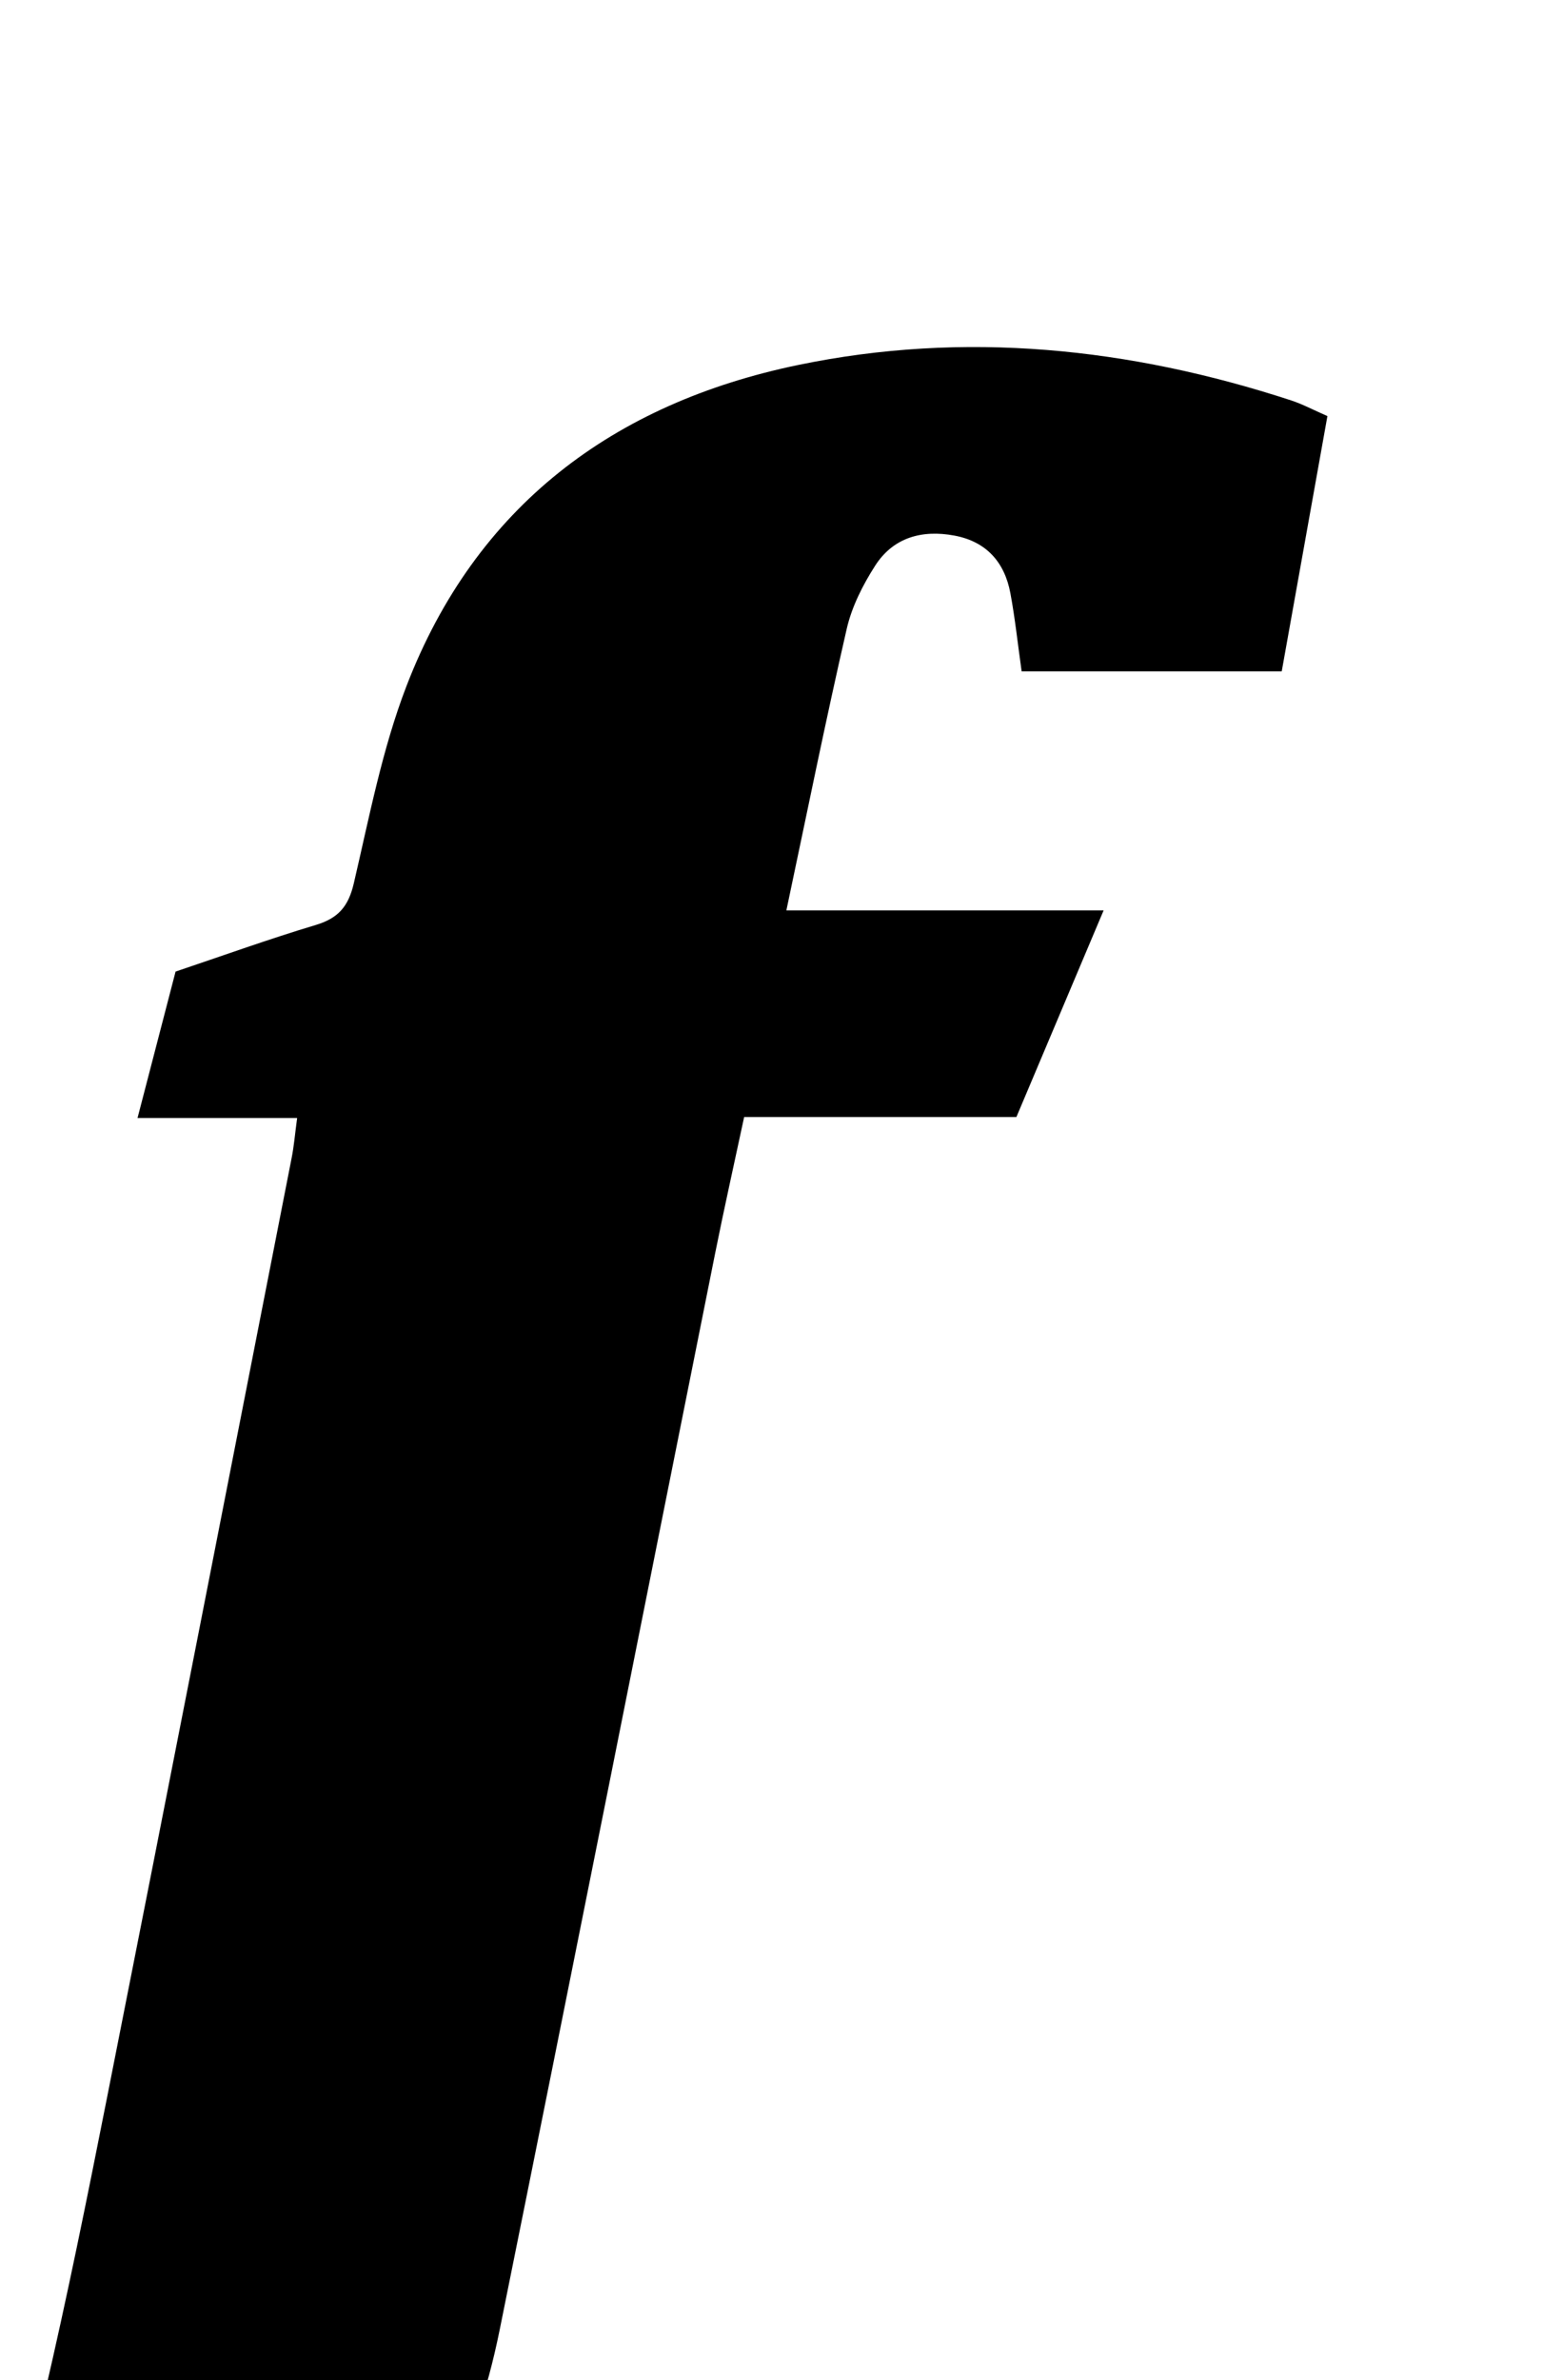 <?xml version="1.0" encoding="iso-8859-1"?>
<!-- Generator: Adobe Illustrator 25.2.1, SVG Export Plug-In . SVG Version: 6.00 Build 0)  -->
<svg version="1.1" xmlns="http://www.w3.org/2000/svg" xmlns:xlink="http://www.w3.org/1999/xlink" x="0px" y="0px"
	 viewBox="0 0 190.399 289.818" style="enable-background:new 0 0 190.399 289.818;" xml:space="preserve">
<g>
	<path d="M-28.698,326.407c0-4.268,0-8.23,0-12.629c3.725-0.54,7.449-1.102,11.18-1.617c12.247-1.691,20.101-8.479,22.909-20.505
		c2.797-11.979,5.23-24.048,7.62-36.117c7.562-38.185,15.033-76.388,22.523-114.587c0.28-1.427,0.4-2.886,0.661-4.824
		c-6.53,0-12.64,0-19.442,0c1.632-6.279,3.113-11.975,4.634-17.829c5.748-1.931,11.37-3.962,17.087-5.677
		c2.725-0.817,3.966-2.248,4.622-5.056c1.89-8.084,3.459-16.351,6.428-24.055c8.428-21.873,25.212-34.399,47.662-39.062
		c20.288-4.214,40.42-2.128,60.09,4.303c1.391,0.455,2.701,1.159,4.425,1.911c-1.87,10.442-3.709,20.711-5.566,31.08
		c-10.751,0-21.182,0-31.684,0c-0.47-3.332-0.798-6.446-1.37-9.514c-0.708-3.792-2.935-6.296-6.833-7.019
		c-3.936-0.731-7.437,0.227-9.644,3.673c-1.501,2.344-2.838,4.981-3.456,7.669c-2.568,11.168-4.835,22.405-7.356,34.296
		c12.909,0,25.419,0,38.647,0c-3.74,8.857-7.148,16.926-10.623,25.156c-11.023,0-21.836,0-33.166,0
		c-1.201,5.624-2.43,11.085-3.529,16.572c-8.755,43.707-17.424,87.431-26.257,131.122c-3.022,14.946-9.336,28.082-22.19,37.243
		c-9.951,7.092-21.303,10.043-33.26,10.873c-9.345,0.648-18.662,0.205-27.67-2.769C-24.43,328.328-26.507,327.313-28.698,326.407z"
		/>
</g>
</svg>

